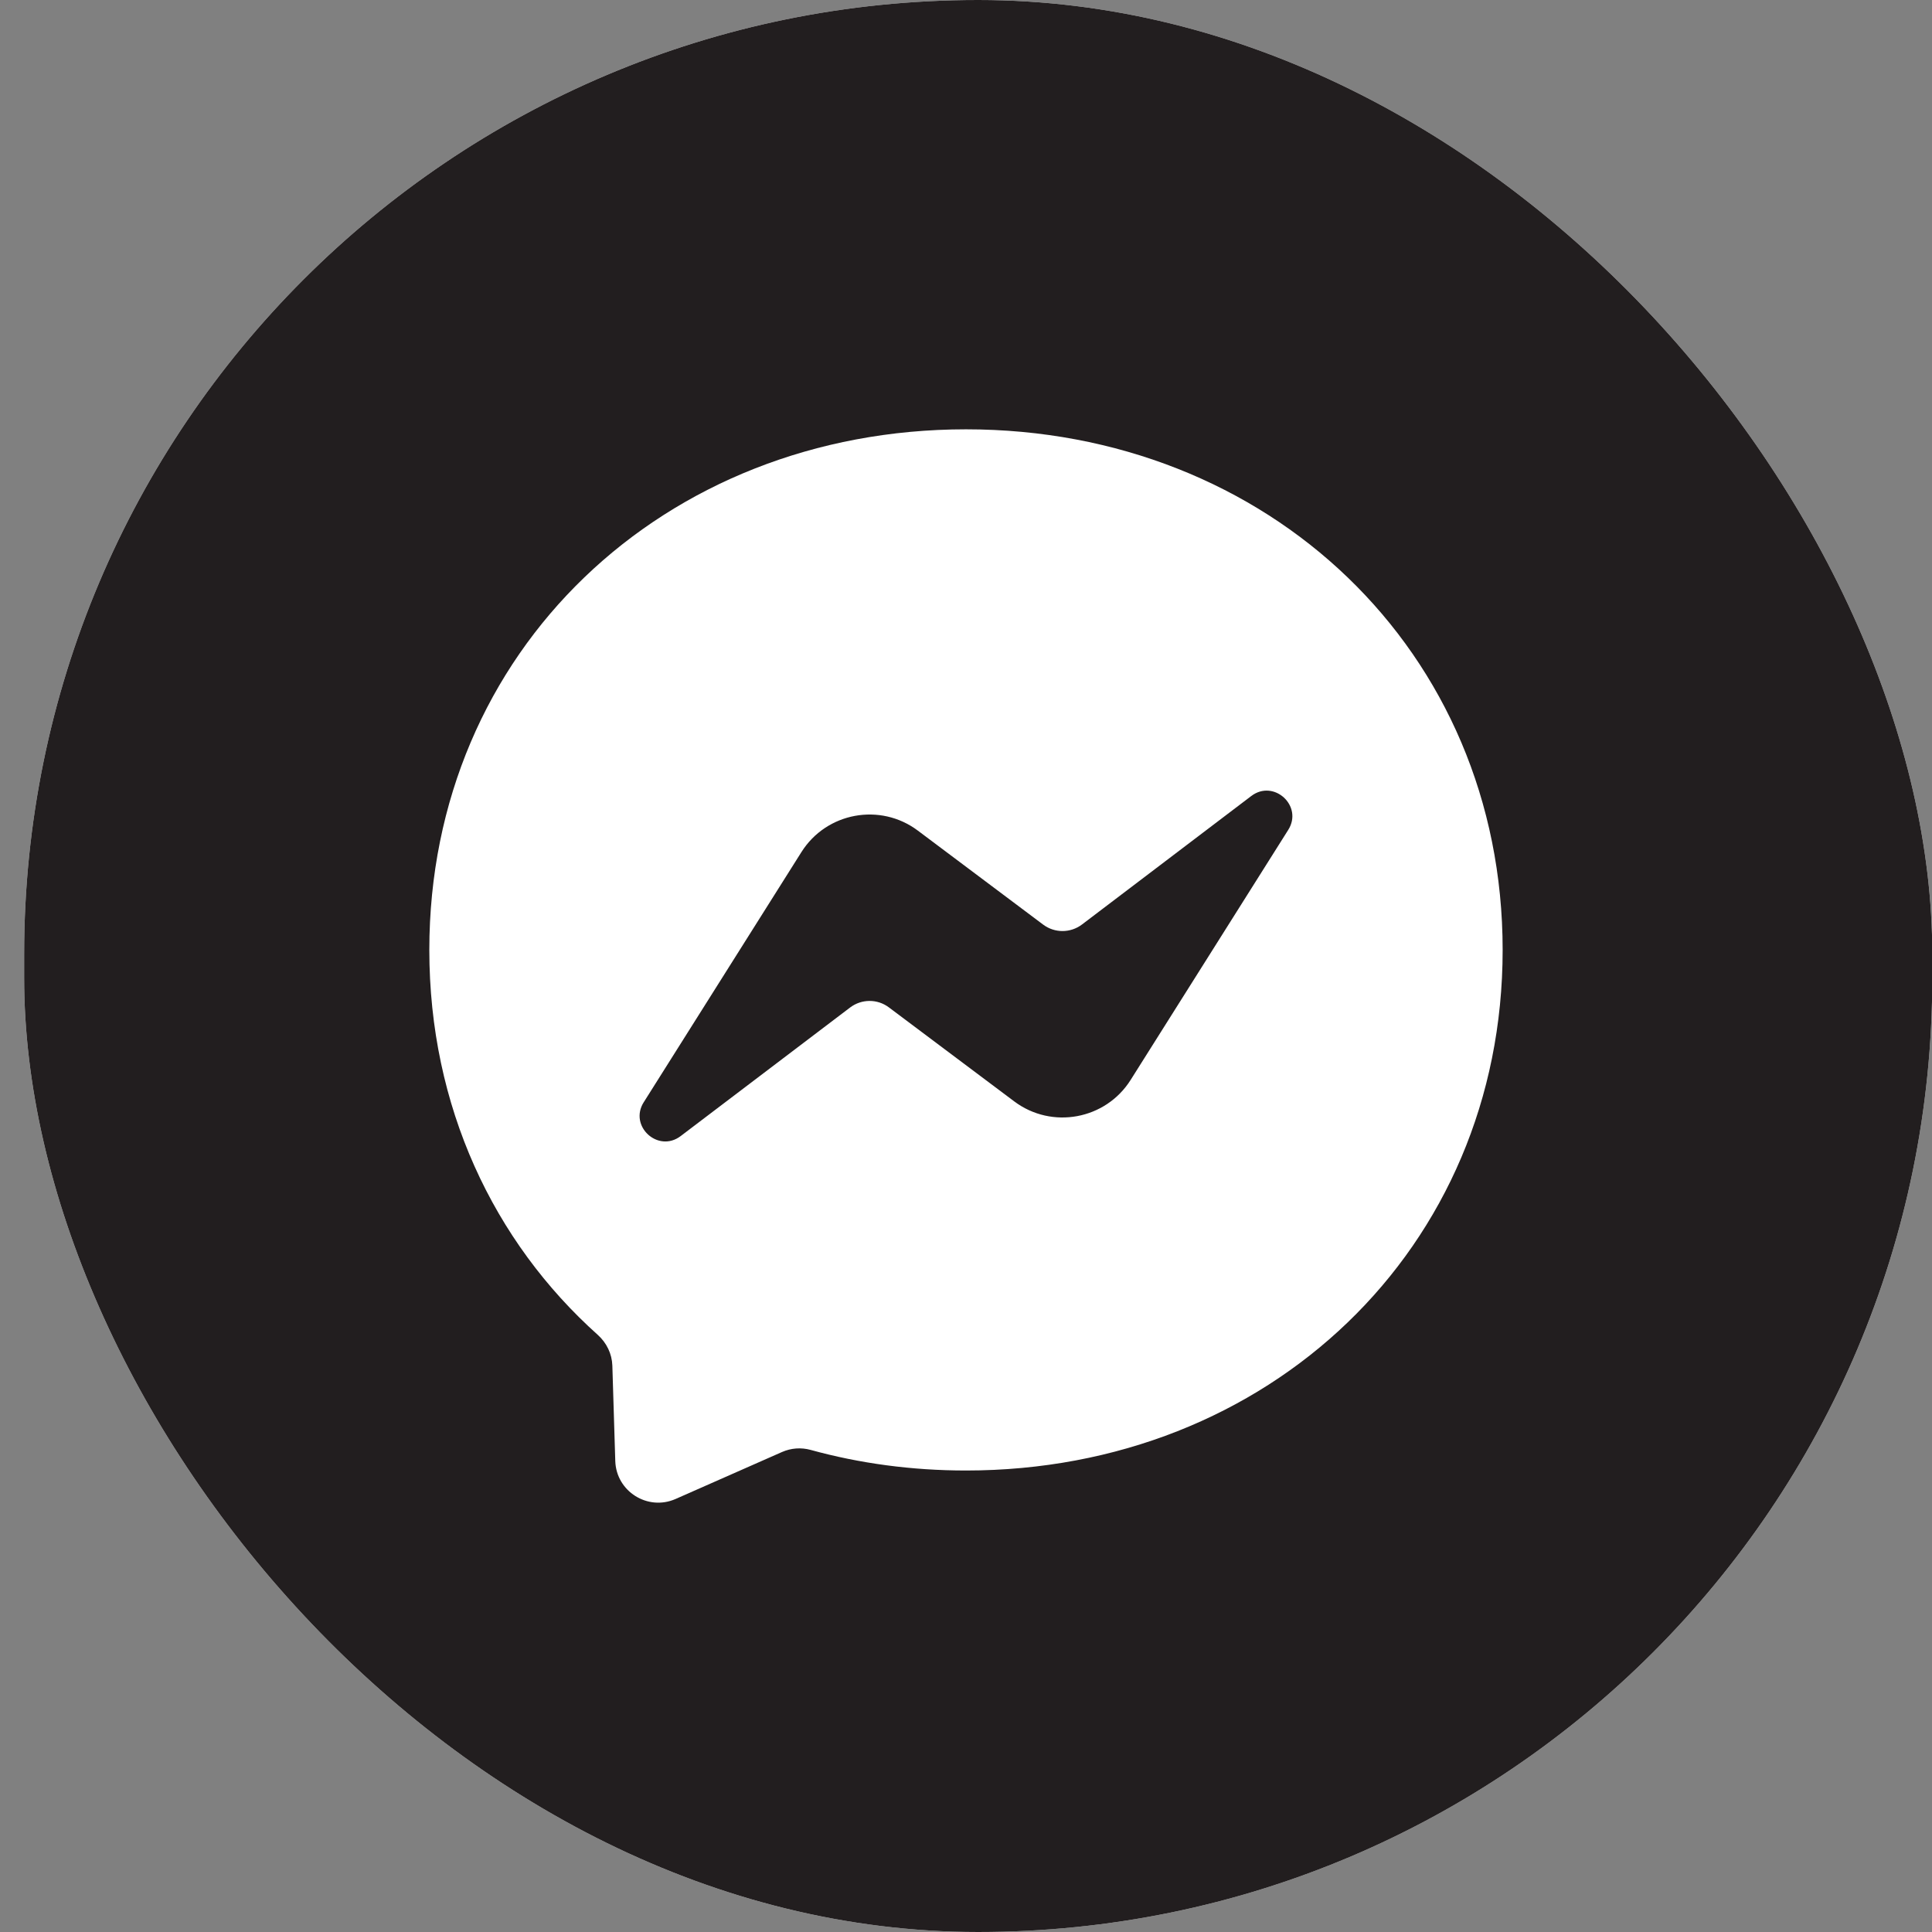<svg width="60" height="60" viewBox="0 0 60 60" fill="none" xmlns="http://www.w3.org/2000/svg">
<rect x="0" y="0" width="60" height="60" fill="#808080" stroke="none"/>
<g clip-path="url(#clip0_104_629)">
<rect x="0.75" width="59.259" height="60" rx="29.63" fill="white"/>
<rect x="0.75" width="59.259" height="60" rx="29.63" fill="#221E1F"/>
<path fill-rule="evenodd" clip-rule="evenodd" d="M13.333 29.501C13.333 20.212 20.61 13.333 30 13.333C39.39 13.333 46.666 20.212 46.666 29.501C46.666 38.79 39.39 45.668 30 45.668C28.313 45.668 26.694 45.447 25.174 45.028C24.879 44.947 24.567 44.97 24.285 45.094L20.979 46.553C20.114 46.932 19.138 46.318 19.108 45.373L19.017 42.408C19.004 42.043 18.84 41.705 18.568 41.459C15.325 38.558 13.333 34.36 13.333 29.501ZM24.889 26.462L19.993 34.229V34.228C19.52 34.973 20.439 35.815 21.14 35.281L26.402 31.288C26.757 31.02 27.247 31.016 27.605 31.285L31.498 34.205C32.665 35.08 34.335 34.772 35.113 33.538L40.006 25.775C40.479 25.03 39.56 24.188 38.859 24.721L33.601 28.712C33.245 28.98 32.756 28.983 32.397 28.715L28.504 25.795C27.337 24.92 25.667 25.228 24.889 26.462Z" fill="white"/>
</g>
<defs>
<clipPath id="clip0_104_629">
<rect width="60" height="60" fill="white"/>
</clipPath>
</defs>
</svg>
